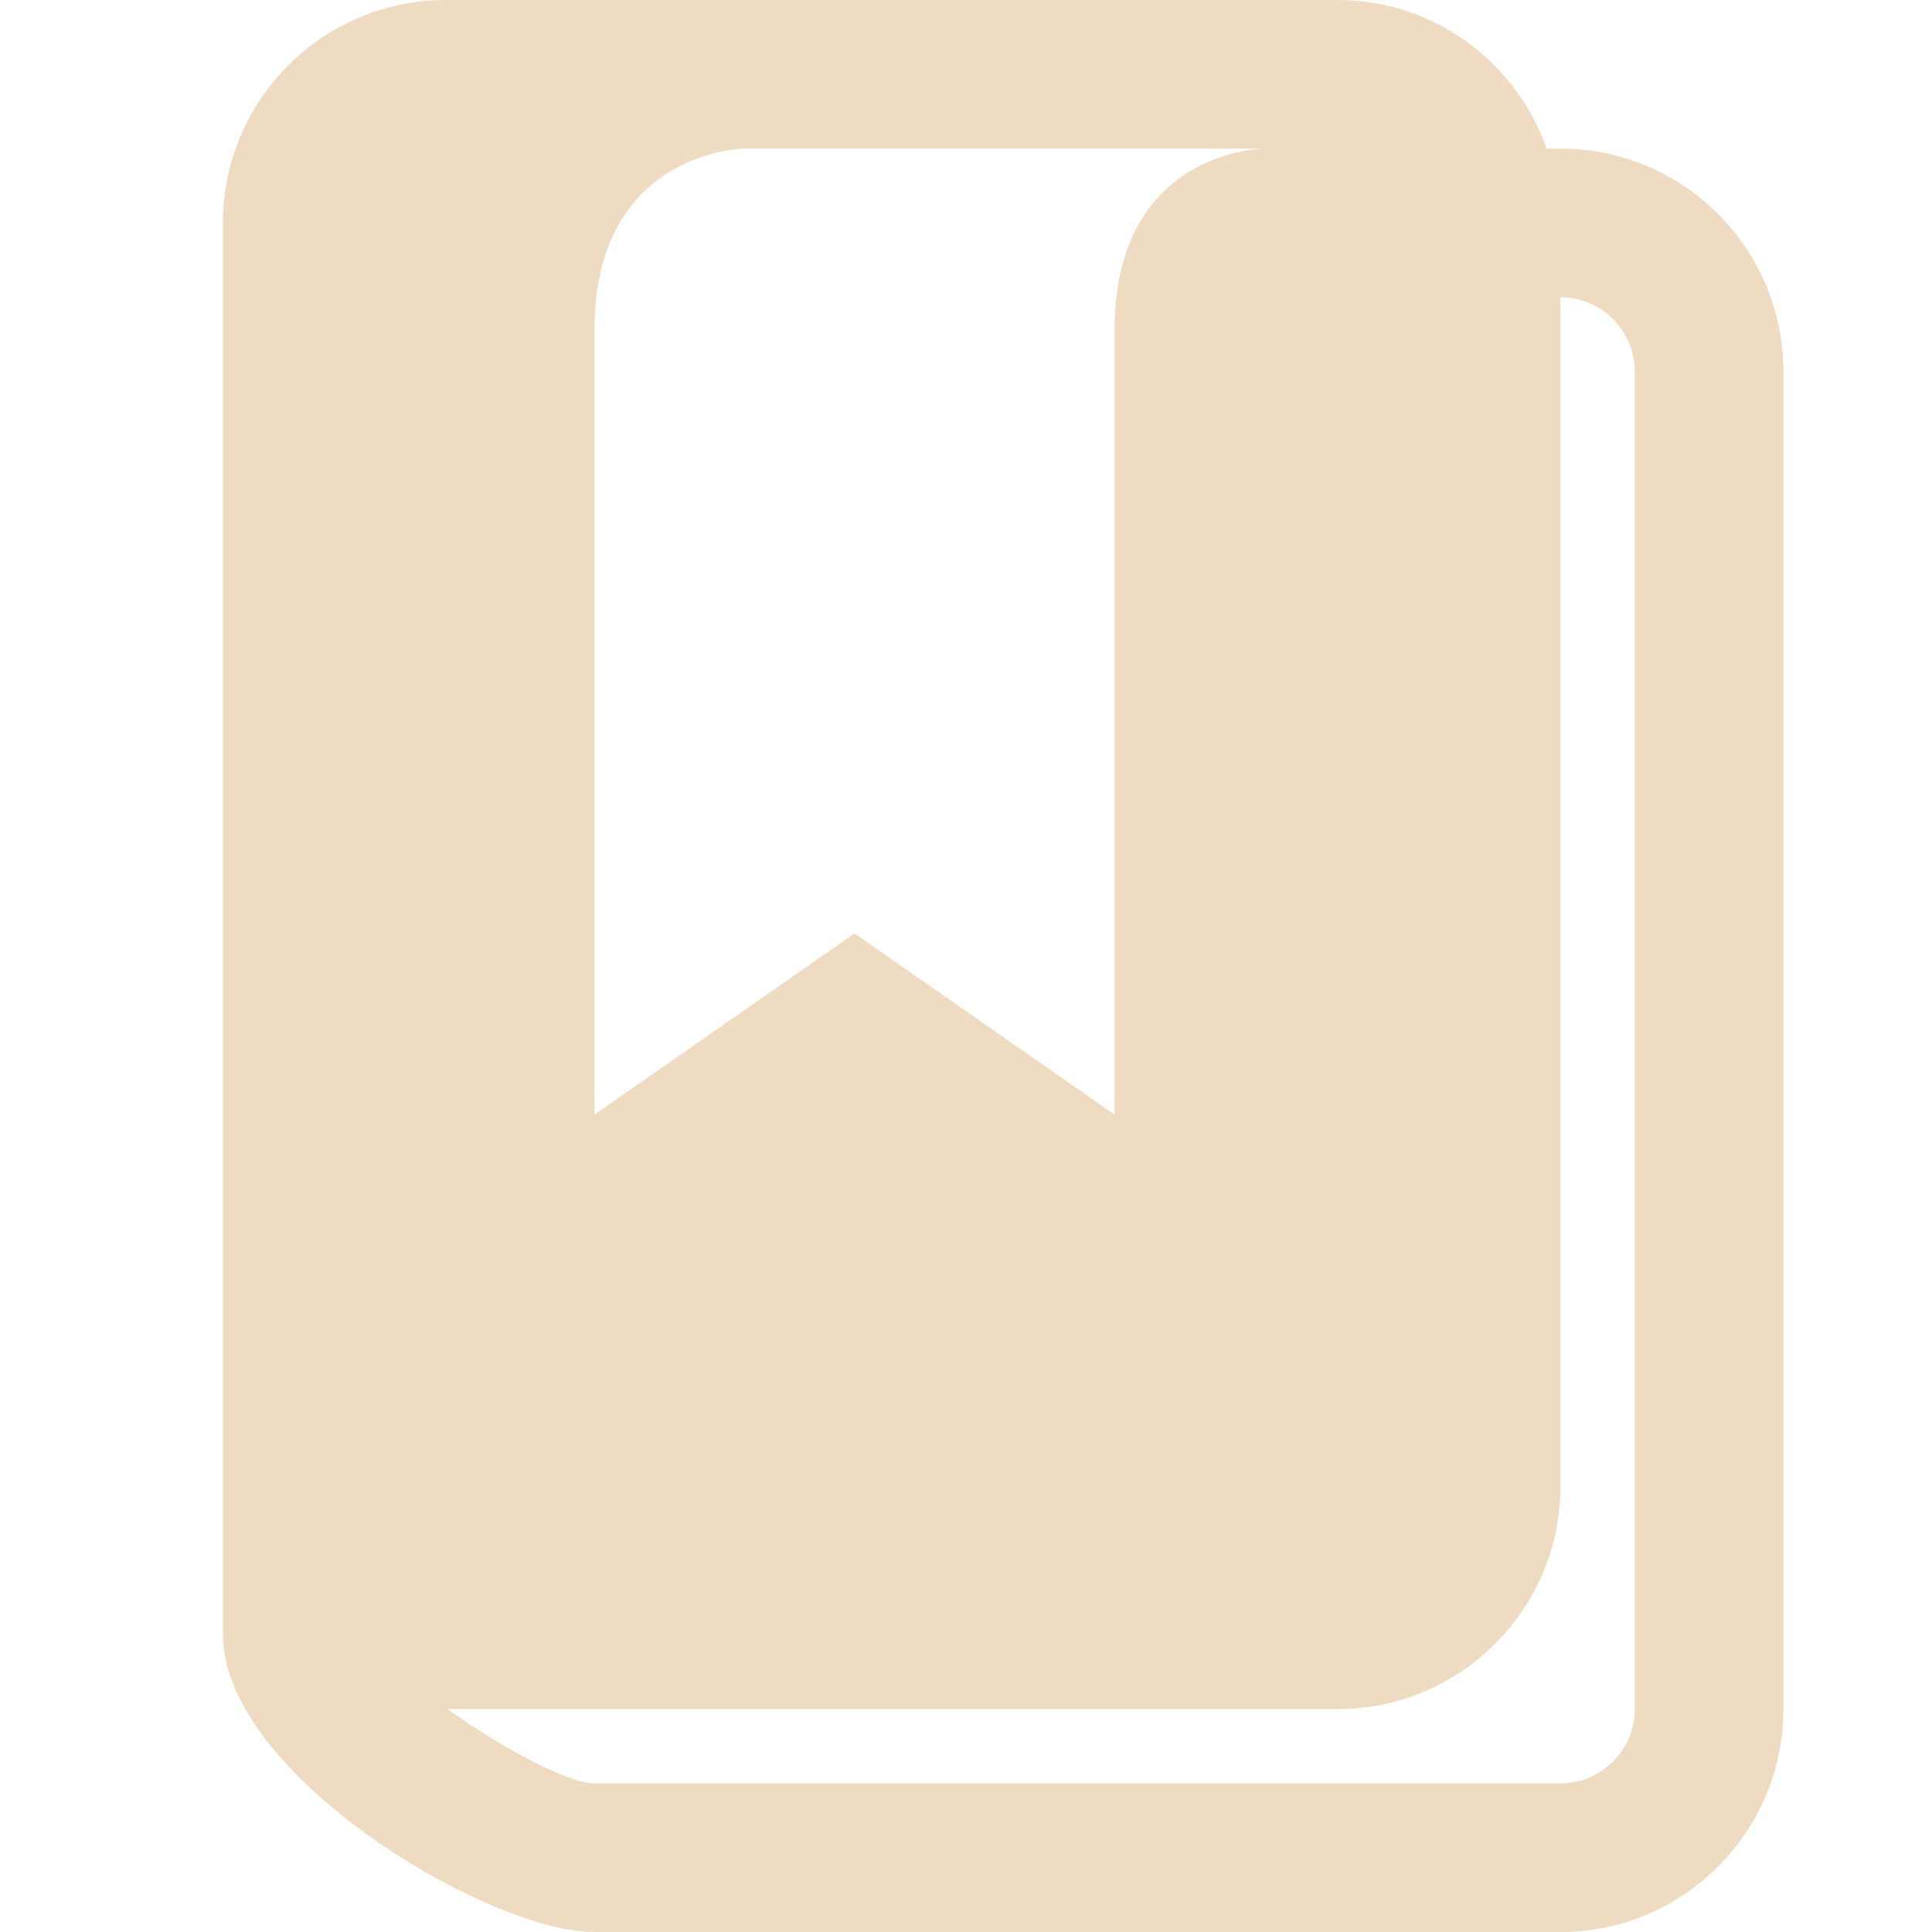 <?xml version="1.0" encoding="utf-8"?>
<!-- Generator: Adobe Illustrator 15.0.0, SVG Export Plug-In . SVG Version: 6.00 Build 0)  -->
<!DOCTYPE svg PUBLIC "-//W3C//DTD SVG 1.1//EN" "http://www.w3.org/Graphics/SVG/1.1/DTD/svg11.dtd">
<svg xmlns="http://www.w3.org/2000/svg" xmlns:xlink="http://www.w3.org/1999/xlink" version="1.1" id="Layer_1" x="0px" y="0px" width="416px" height="416px" viewBox="0 0 26 26" enable-background="new 0 0 26 26" xml:space="preserve">

<path fill="#efdbc2" d="M21,2h-0.184C20.402,0.838,19.305,0,18,0H6C4.344,0,3,1.344,3,3v2v15v2c0,1.865,3.549,4,5,4h13  c1.654,0,3-1.346,3-3V5C24,3.346,22.654,2,21,2z M8,4.438C8,2.039,10,2,10,2h7c0,0-2,0.021-2,2.438C15,6.063,15,15,15,15l-3.5-2.438  L8,15C8,15,8,6.062,8,4.438z M22,23c0,0.552-0.449,1-1,1H8c-0.369-0.004-1.258-0.485-1.977-1H18c1.656,0,3-1.344,3-3V4  c0.551,0,1,0.448,1,1V23z"/>
</svg>
